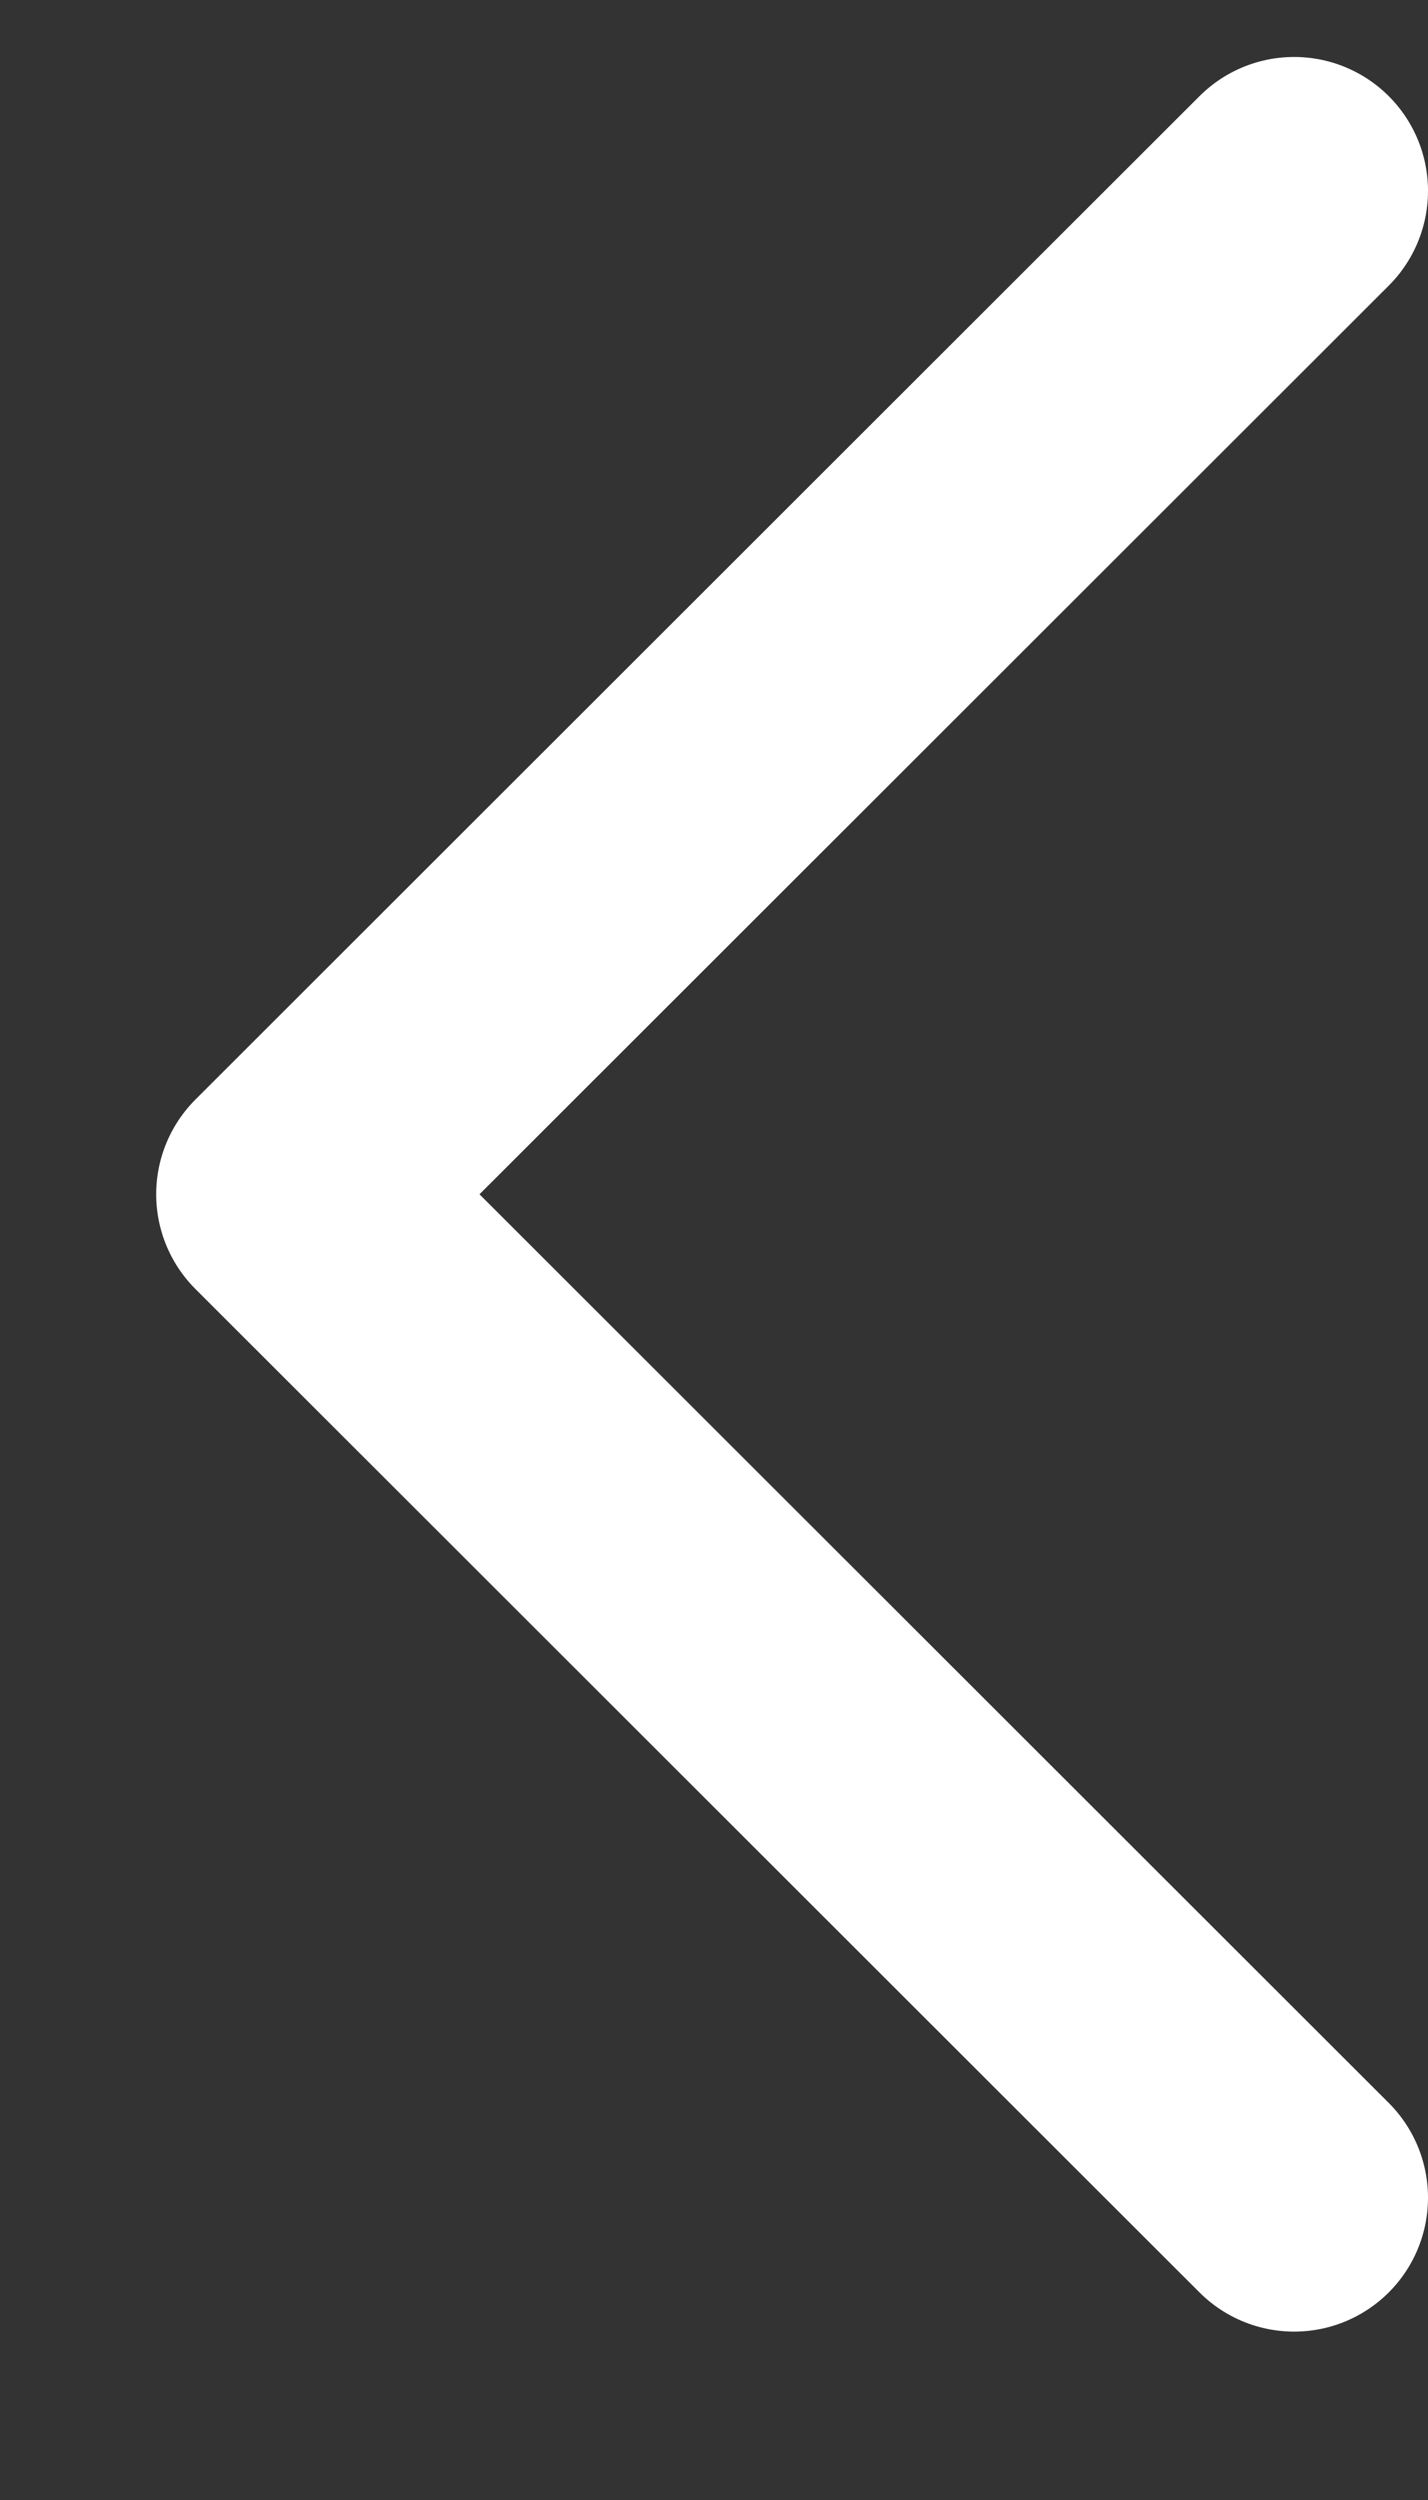 <svg width="8" height="14" viewBox="0 0 8 14" fill="none" xmlns="http://www.w3.org/2000/svg">
  <rect x="0" y="0" width="8" height="14" fill="#333333" stroke="none"/>
  <path d="M7.25 1.069L1.625 6.688L7.25 12.307" stroke="white" stroke-width="1.5" stroke-linecap="round" stroke-linejoin="round"/>
</svg>
